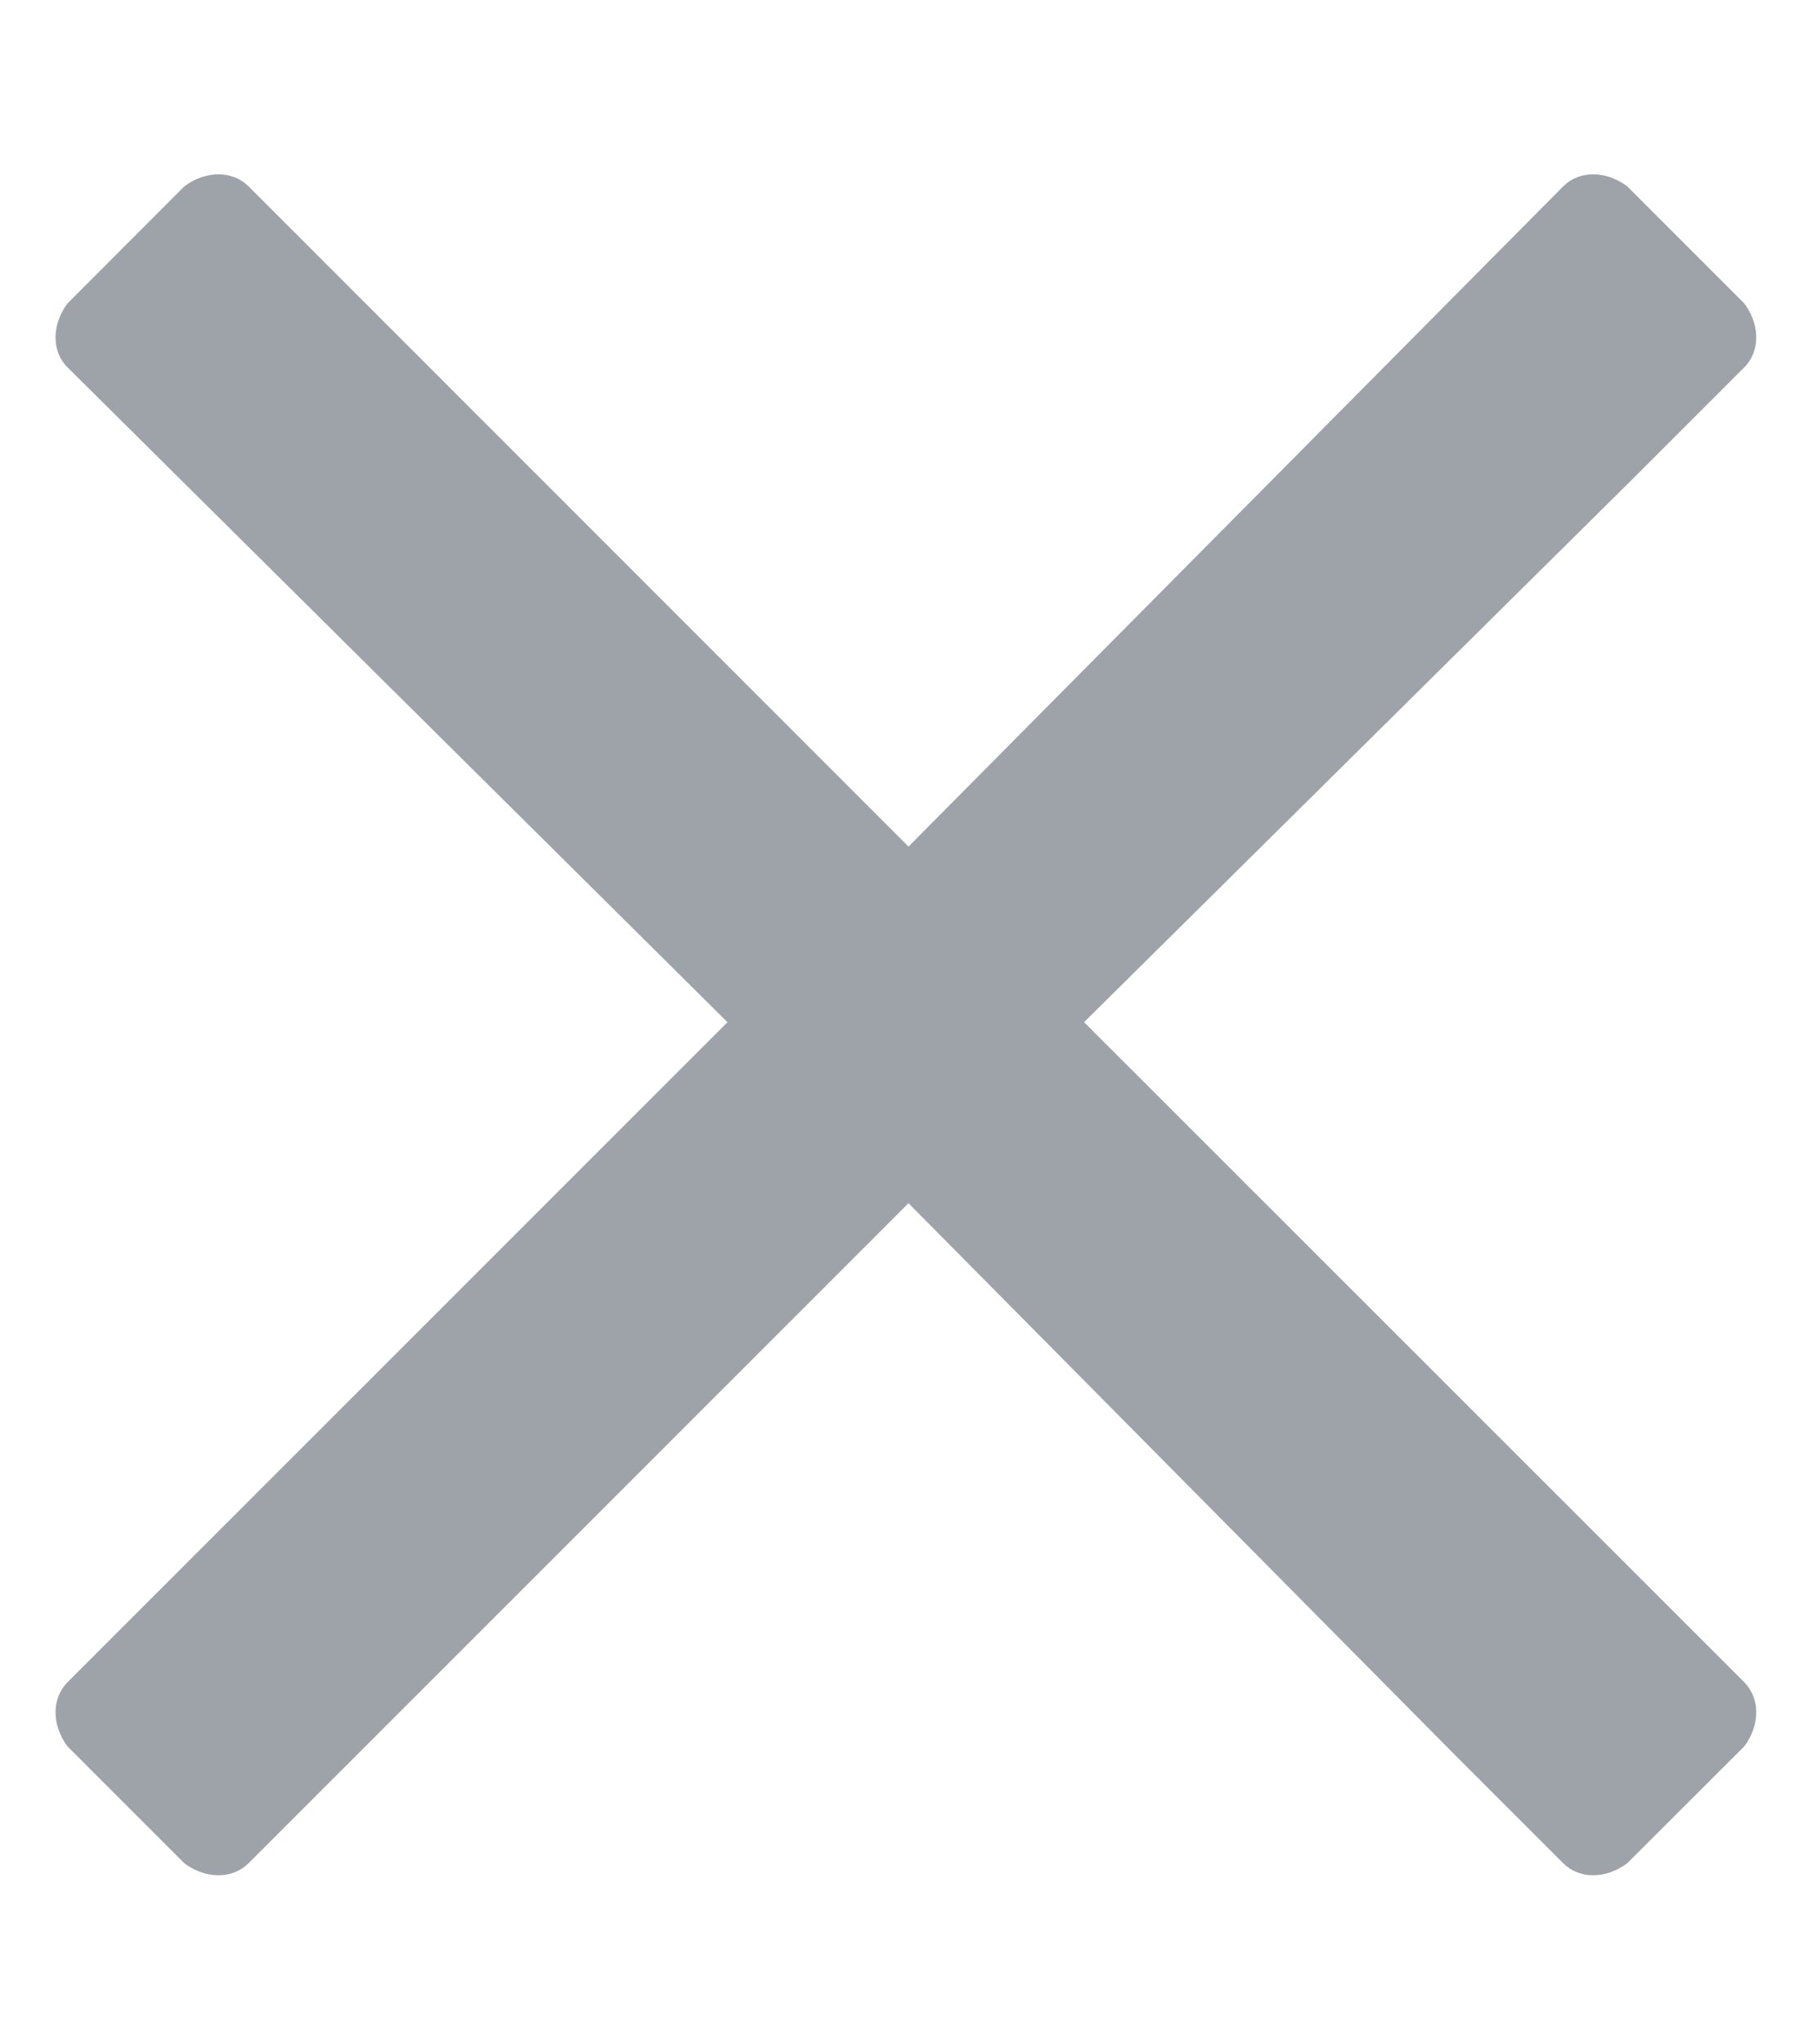 <svg width="8" height="9" viewBox="0 0 8 9" fill="none" xmlns="http://www.w3.org/2000/svg">
<path d="M4.773 4.5L7.188 2.109L7.68 1.617C7.75 1.547 7.75 1.43 7.68 1.336L7.164 0.82C7.07 0.75 6.953 0.75 6.883 0.82L4 3.727L1.094 0.82C1.023 0.75 0.906 0.75 0.812 0.82L0.297 1.336C0.227 1.43 0.227 1.547 0.297 1.617L3.203 4.5L0.297 7.406C0.227 7.477 0.227 7.594 0.297 7.688L0.812 8.203C0.906 8.273 1.023 8.273 1.094 8.203L4 5.297L6.391 7.711L6.883 8.203C6.953 8.273 7.07 8.273 7.164 8.203L7.68 7.688C7.75 7.594 7.75 7.477 7.68 7.406L4.773 4.5Z" fill="#0D172A" fill-opacity="0.4"/>
</svg>
